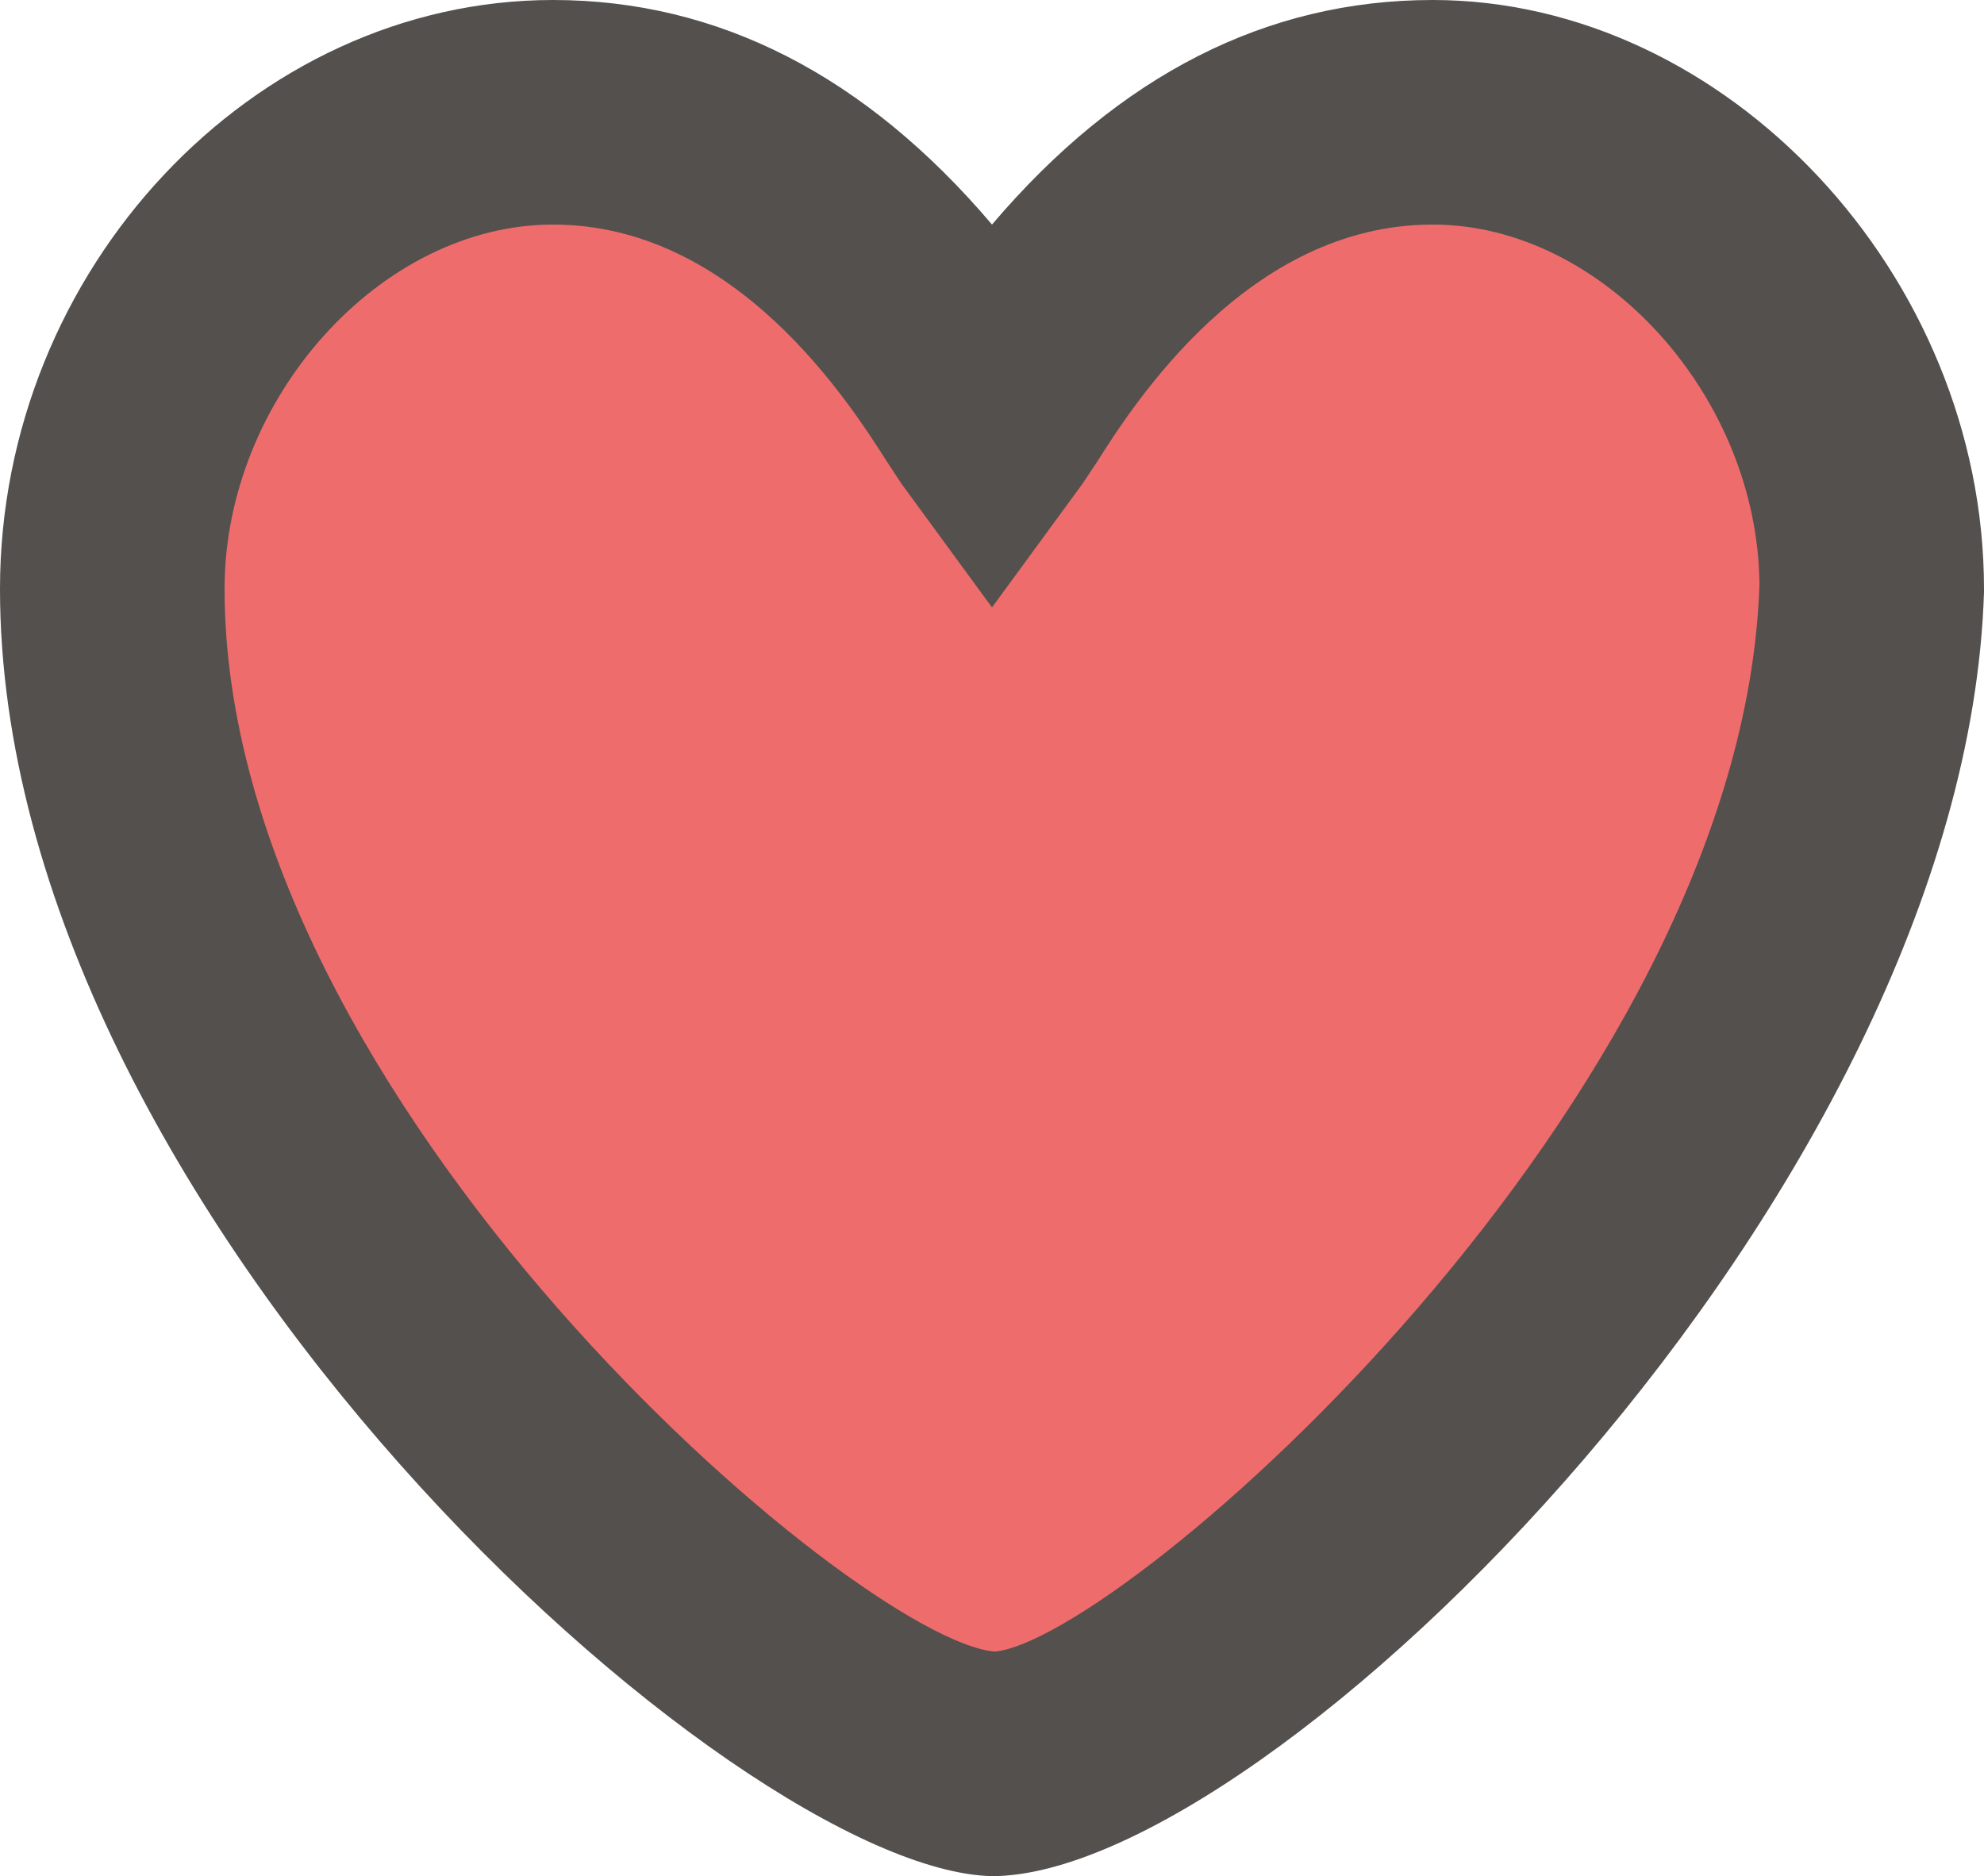 <svg xmlns="http://www.w3.org/2000/svg" viewBox="0 0 35.34 33.42"><defs><style>.cls-1{fill:#ef6c6c;}.cls-2{fill:#53504d;}</style></defs><title>heart</title><g id="Layer_2" data-name="Layer 2"><g id="logo-traced"><path class="cls-1" d="M33.34,10.49C33,20.72,21,31.42,17.67,31.42S2,20.69,2,10.49C2,6.12,5.52,2,9.85,2c4.83,0,7.43,4.9,7.82,5.44.39-.53,3-5.44,7.85-5.44C29.82,2,33.34,6.12,33.34,10.49Z"/><path class="cls-2" d="M17.67,33.42C13.09,33.32,0,21.58,0,10.49,0,4.8,4.51,0,9.85,0c2.95,0,5.57,1.35,7.82,4,2.27-2.67,4.9-4,7.85-4,5.23,0,9.82,4.9,9.82,10.49v.06C35,21.21,22.59,33.42,17.67,33.42ZM9.85,4C6.79,4,4,7.09,4,10.49c0,9.15,11.27,18.73,13.72,18.93,2.27-.21,13.31-9.81,13.62-19C31.32,7.08,28.56,4,25.52,4c-3.29,0-5.33,3.2-6,4.26l-.24.36-1.61,2.2-1.61-2.2-.25-.38C15.14,7.19,13.12,4,9.85,4Z"/></g></g></svg>